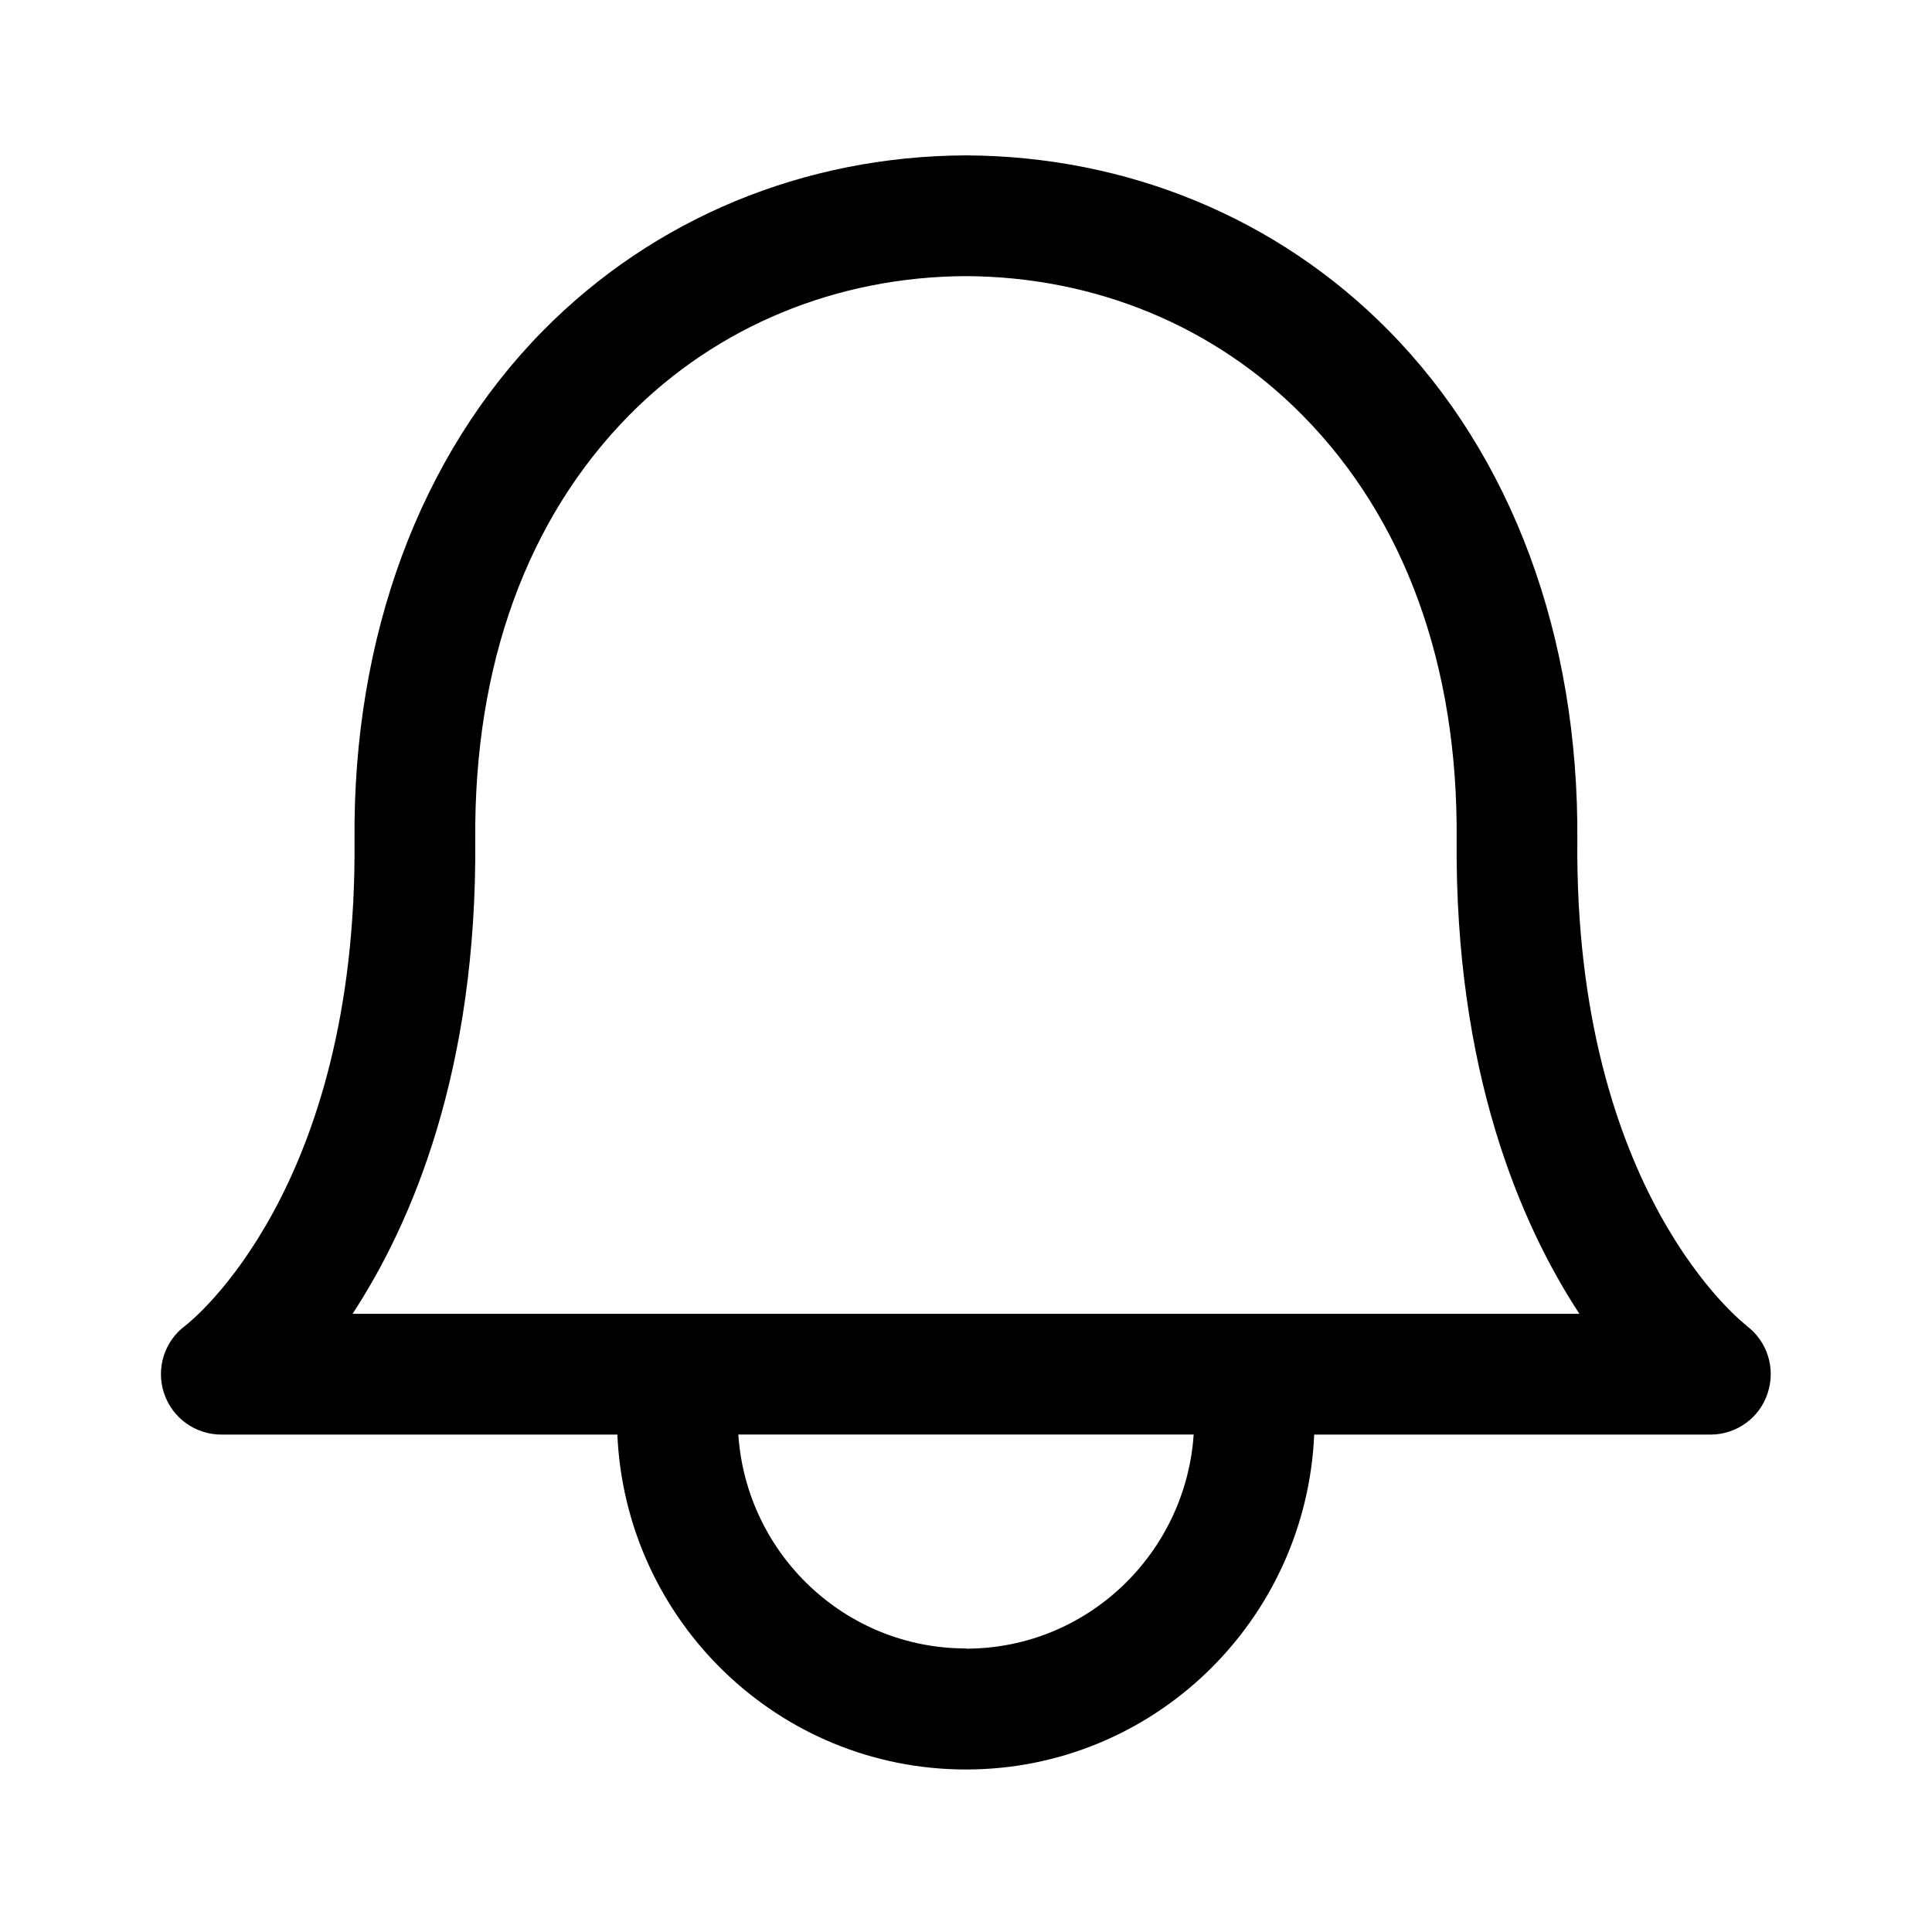 <svg width="26" height="26" viewBox="0 0 26 26" fill="none" xmlns="http://www.w3.org/2000/svg">
<g id="Notification">
<g id="Group">
<path id="Vector" d="M23.505 17.84C23.483 17.823 21.187 16.064 21.227 11.308C21.248 8.565 20.347 6.127 18.684 4.445C17.195 2.936 15.178 2.102 13.005 2.091H12.991C10.82 2.102 8.803 2.936 7.312 4.446C5.651 6.128 4.747 8.565 4.771 11.308C4.811 15.999 2.583 17.772 2.494 17.84C2.212 18.049 2.097 18.415 2.207 18.748C2.317 19.082 2.629 19.306 2.978 19.306H8.308C8.419 21.809 10.472 23.813 12.999 23.813C15.526 23.813 17.577 21.809 17.686 19.306H23.019C23.367 19.306 23.68 19.083 23.788 18.749C23.899 18.417 23.785 18.05 23.503 17.841L23.505 17.84ZM13 22.184C11.37 22.184 10.043 20.909 9.936 19.305H16.064C15.955 20.908 14.63 22.187 13 22.187V22.184ZM4.745 17.68C5.547 16.454 6.422 14.4 6.396 11.293C6.377 8.953 7.094 6.979 8.468 5.587C9.652 4.387 11.263 3.723 13 3.716C14.737 3.724 16.344 4.387 17.528 5.588C18.904 6.98 19.622 8.953 19.603 11.294C19.577 14.401 20.453 16.456 21.255 17.681H4.745V17.68Z" fill="black"/>
</g>
</g>
</svg>
